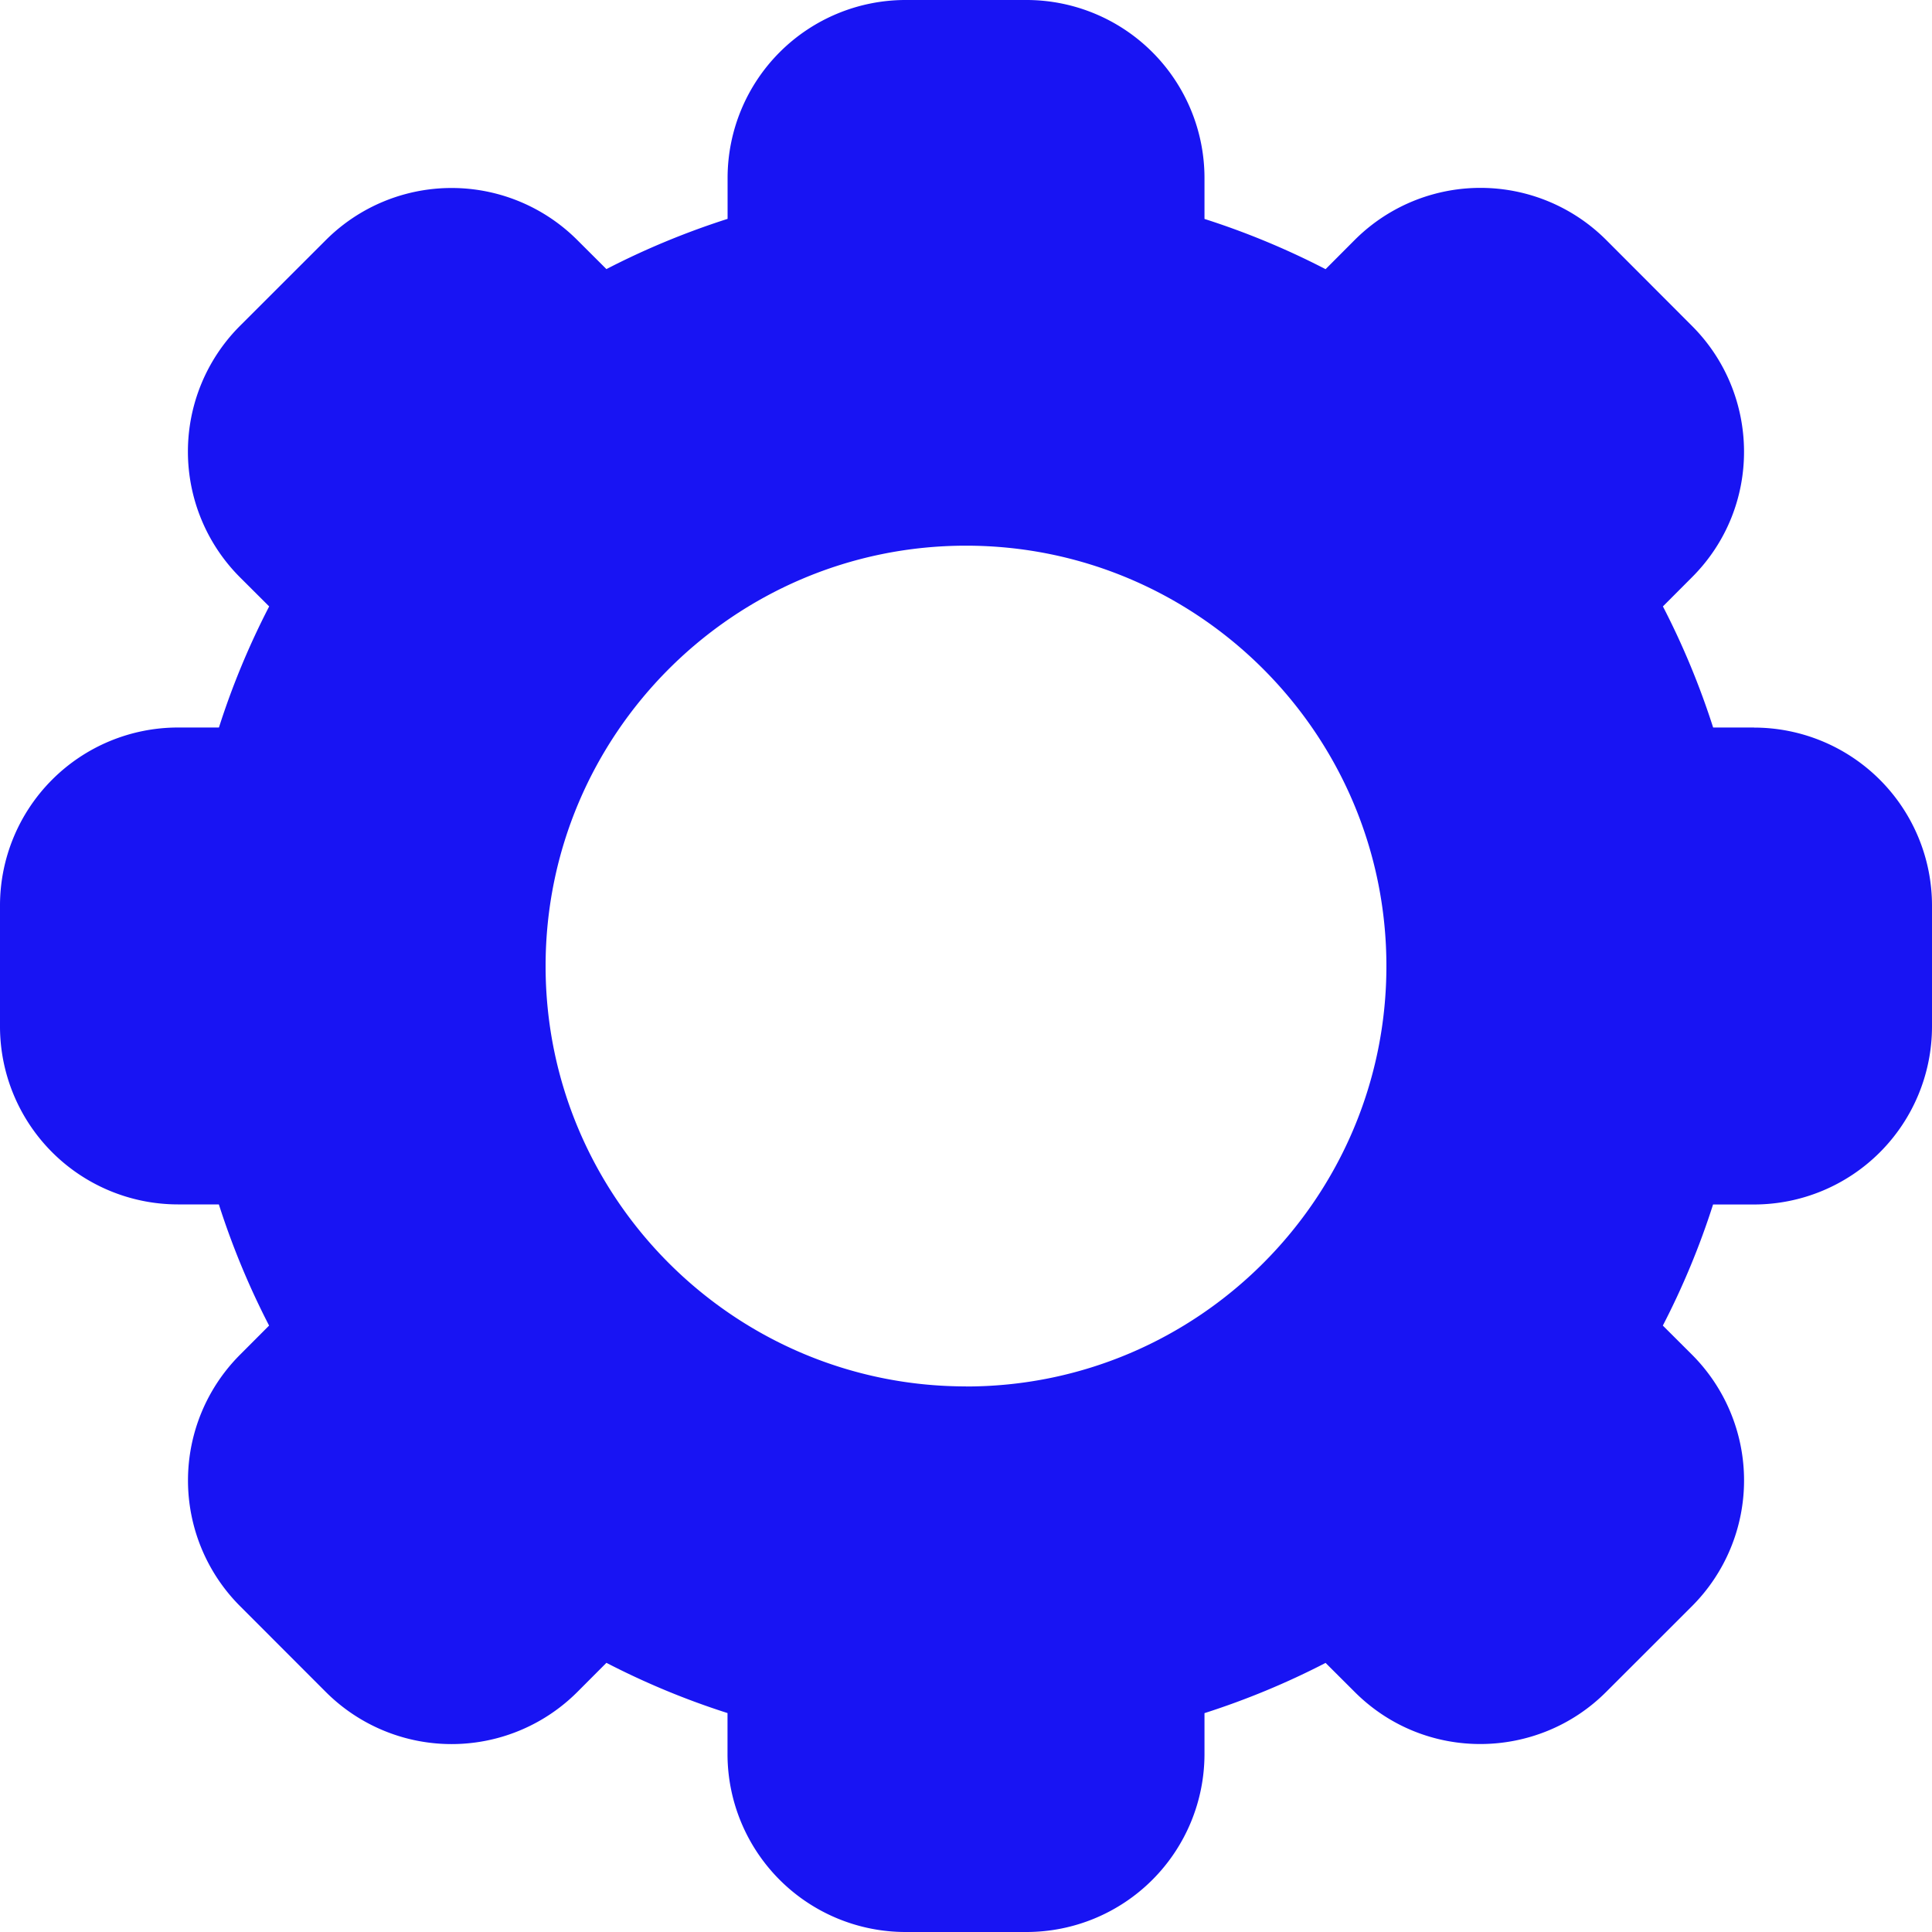 <svg xmlns="http://www.w3.org/2000/svg" width="25" height="25" fill="none"><g clip-path="url(#a)"><path fill="#1814F3" d="M22.698 9.414h-.53c-.173-.54-.39-1.064-.65-1.567l.375-.376c.912-.91.887-2.37 0-3.255l-1.108-1.11a2.301 2.301 0 0 0-3.256 0l-.376.377a10.105 10.105 0 0 0-1.567-.65V2.3A2.304 2.304 0 0 0 13.284 0h-1.569a2.304 2.304 0 0 0-2.3 2.301v.531c-.54.173-1.065.39-1.568.65l-.376-.375a2.301 2.301 0 0 0-3.255 0l-1.11 1.109a2.301 2.301 0 0 0 0 3.255l.377.376c-.26.503-.478 1.028-.65 1.567H2.3A2.304 2.304 0 0 0 0 11.716v1.569a2.304 2.304 0 0 0 2.301 2.3h.531c.173.54.39 1.065.65 1.568l-.375.376a2.301 2.301 0 0 0 0 3.255l1.109 1.11a2.301 2.301 0 0 0 3.255 0l.376-.377c.503.26 1.028.478 1.567.65v.532A2.304 2.304 0 0 0 11.716 25h1.569a2.304 2.304 0 0 0 2.301-2.301v-.531c.54-.173 1.064-.39 1.567-.65l.376.375c.909.91 2.368.889 3.255 0l1.11-1.109a2.302 2.302 0 0 0 0-3.255l-.377-.376c.26-.503.478-1.028.65-1.567h.532A2.304 2.304 0 0 0 25 13.284v-1.569a2.304 2.304 0 0 0-2.302-2.3ZM12.5 17.94c-3 0-5.44-2.44-5.44-5.439 0-3 2.44-5.44 5.44-5.44 3 0 5.44 2.44 5.44 5.44 0 3-2.44 5.44-5.44 5.44Z"/></g><defs><clipPath id="a"><path fill="#fff" d="M0 0h25v25H0z"/></clipPath></defs></svg>